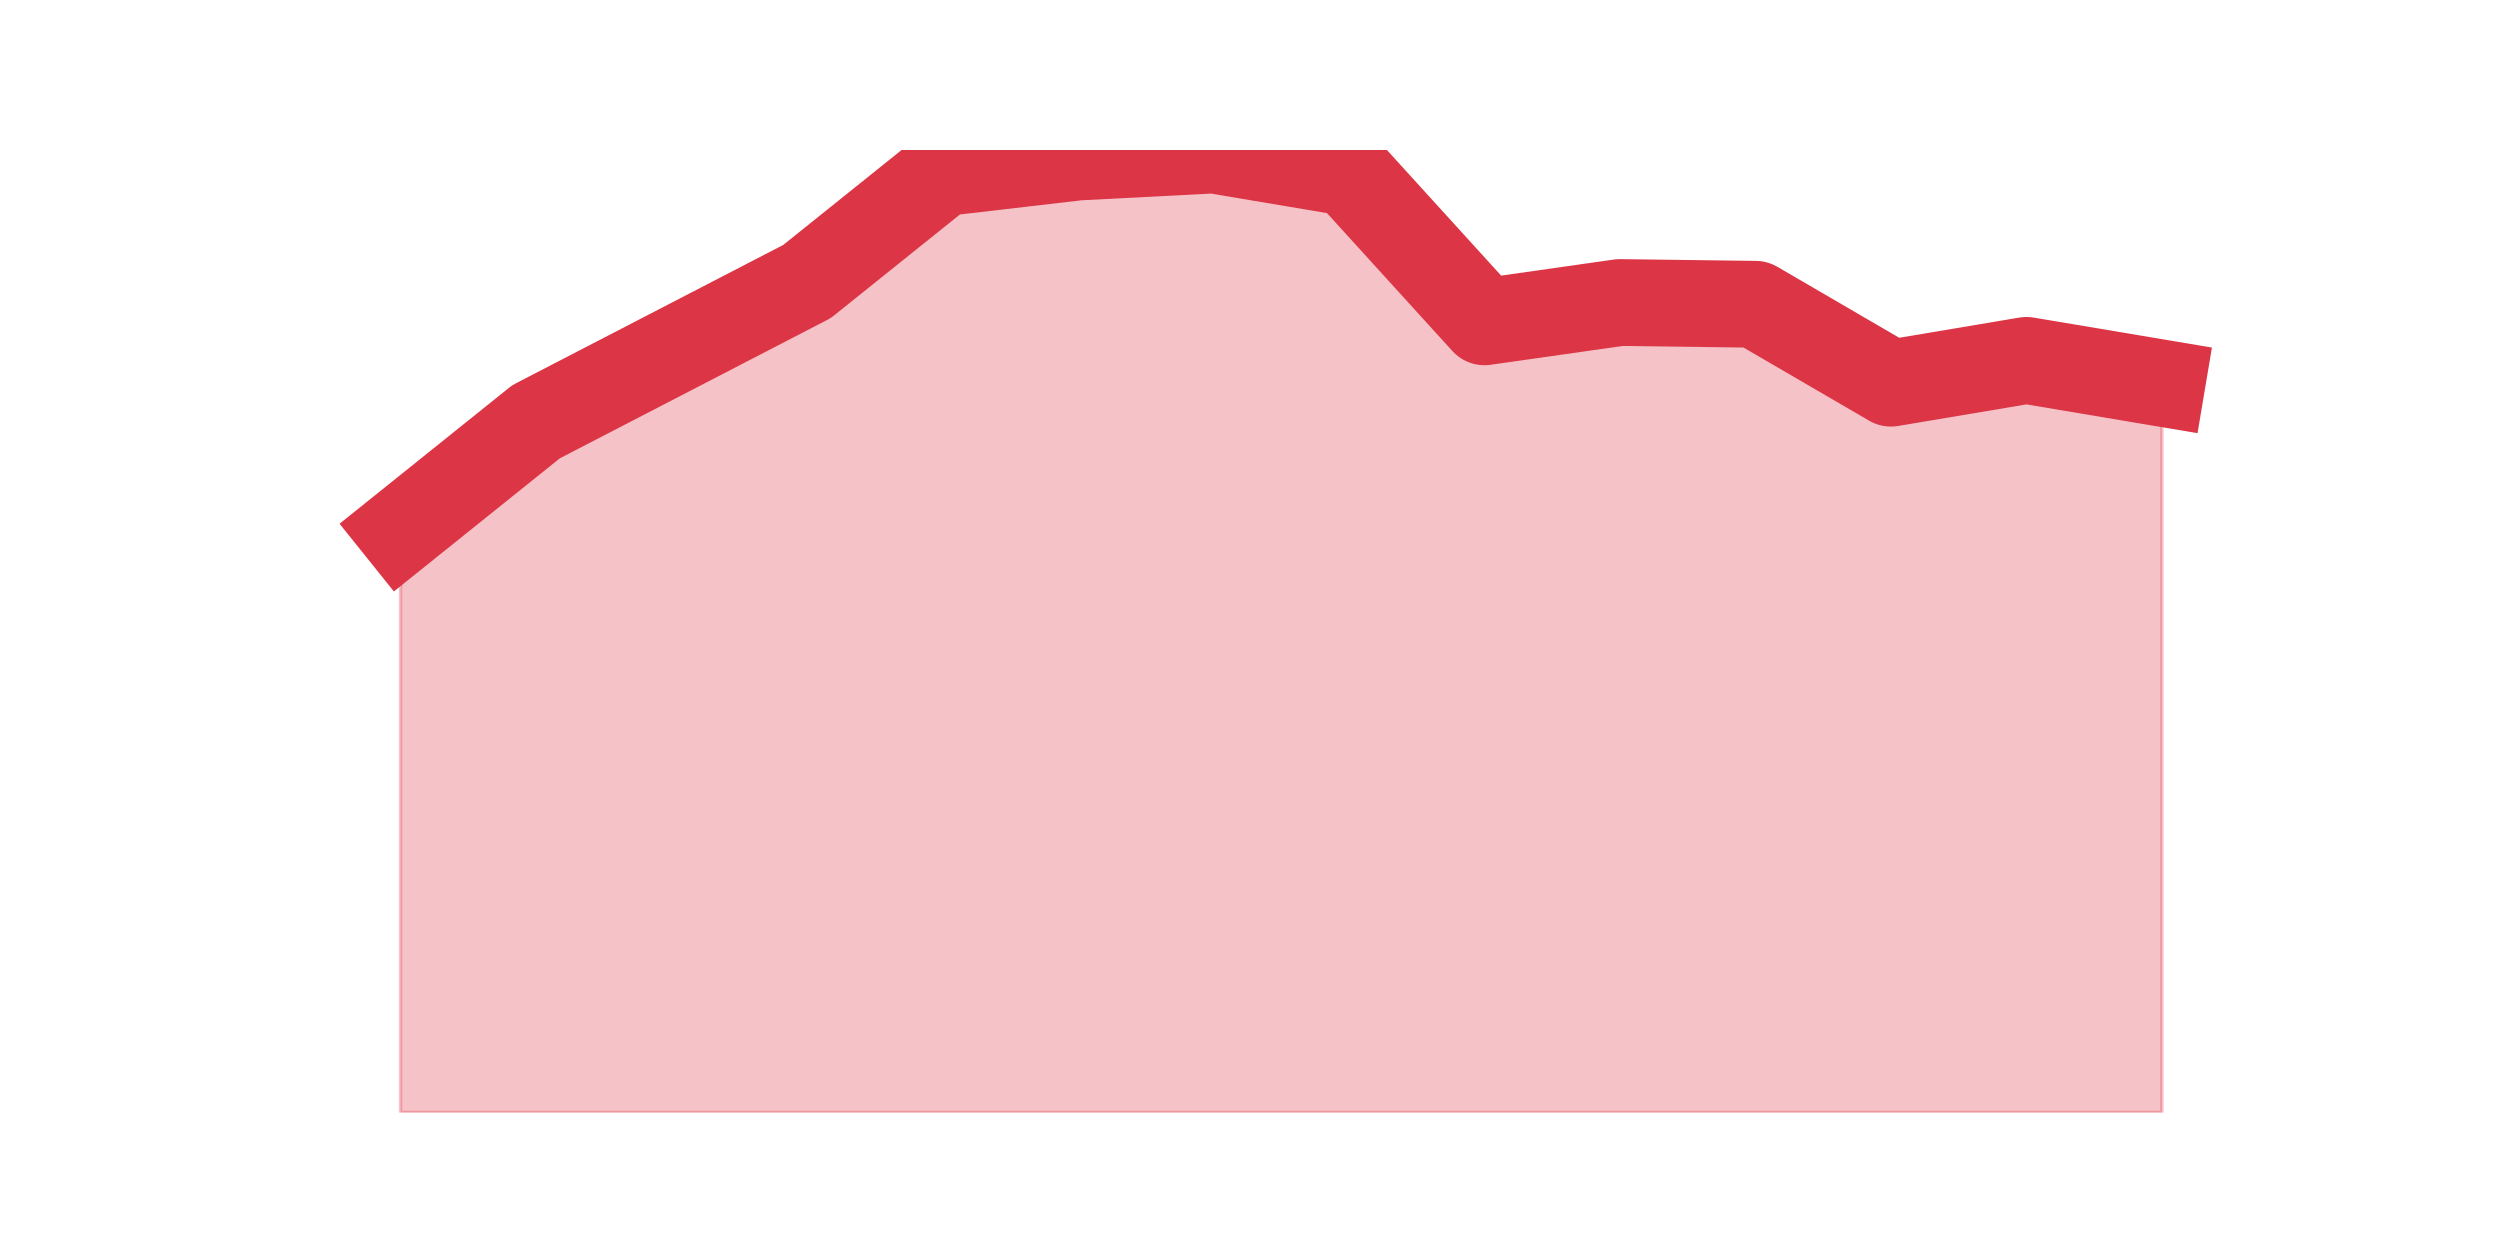 <?xml version="1.0" encoding="utf-8" standalone="no"?>
<!DOCTYPE svg PUBLIC "-//W3C//DTD SVG 1.1//EN"
  "http://www.w3.org/Graphics/SVG/1.1/DTD/svg11.dtd">
<svg height="360pt" version="1.1" viewBox="0 0 720 360" width="720pt" xmlns="http://www.w3.org/2000/svg" xmlns:xlink="http://www.w3.org/1999/xlink">
 <defs>
  <style type="text/css">*{stroke-linecap:butt;stroke-linejoin:round;}</style>
 </defs>
 <g id="figure_1">
  <g id="patch_1">
   <path d="M 0 360 
L 720 360 
L 720 0 
L 0 0 
z
" style="fill:none;"/>
  </g>
  <g id="axes_1">
   <g id="matplotlib.axis_1"/>
   <g id="matplotlib.axis_2"/>
   <g id="PolyCollection_1">
    <defs>
     <path d="M 115.364 -207.233 
L 115.364 -39.6 
L 154.385 -39.6 
L 193.406 -39.6 
L 232.427 -39.6 
L 271.448 -39.6 
L 310.469 -39.6 
L 349.49 -39.6 
L 388.51 -39.6 
L 427.531 -39.6 
L 466.552 -39.6 
L 505.573 -39.6 
L 544.594 -39.6 
L 583.615 -39.6 
L 622.636 -39.6 
L 622.636 -249.646 
L 622.636 -249.646 
L 583.615 -256.21 
L 544.594 -249.646 
L 505.573 -272.367 
L 466.552 -272.872 
L 427.531 -267.318 
L 388.51 -310.236 
L 349.49 -316.8 
L 310.469 -314.78 
L 271.448 -310.236 
L 232.427 -278.931 
L 193.406 -258.734 
L 154.385 -238.538 
L 115.364 -207.233 
z
" id="mb63db1295c" style="stroke:#dc3545;stroke-opacity:0.3;"/>
    </defs>
    <g clip-path="url(#p793e6c581d)">
     <use style="fill:#dc3545;fill-opacity:0.3;stroke:#dc3545;stroke-opacity:0.3;" x="0" xlink:href="#mb63db1295c" y="360"/>
    </g>
   </g>
   <g id="line2d_1">
    <path clip-path="url(#p793e6c581d)" d="M 115.364 152.767 
L 154.385 121.462 
L 193.406 101.266 
L 232.427 81.069 
L 271.448 49.764 
L 310.469 45.22 
L 349.49 43.2 
L 388.51 49.764 
L 427.531 92.682 
L 466.552 87.128 
L 505.573 87.633 
L 544.594 110.354 
L 583.615 103.79 
L 622.636 110.354 
" style="fill:none;stroke:#dc3545;stroke-linecap:square;stroke-width:25;"/>
   </g>
  </g>
 </g>
 <defs>
  <clipPath id="p793e6c581d">
   <rect height="277.2" width="558" x="90" y="43.2"/>
  </clipPath>
 </defs>
</svg>
